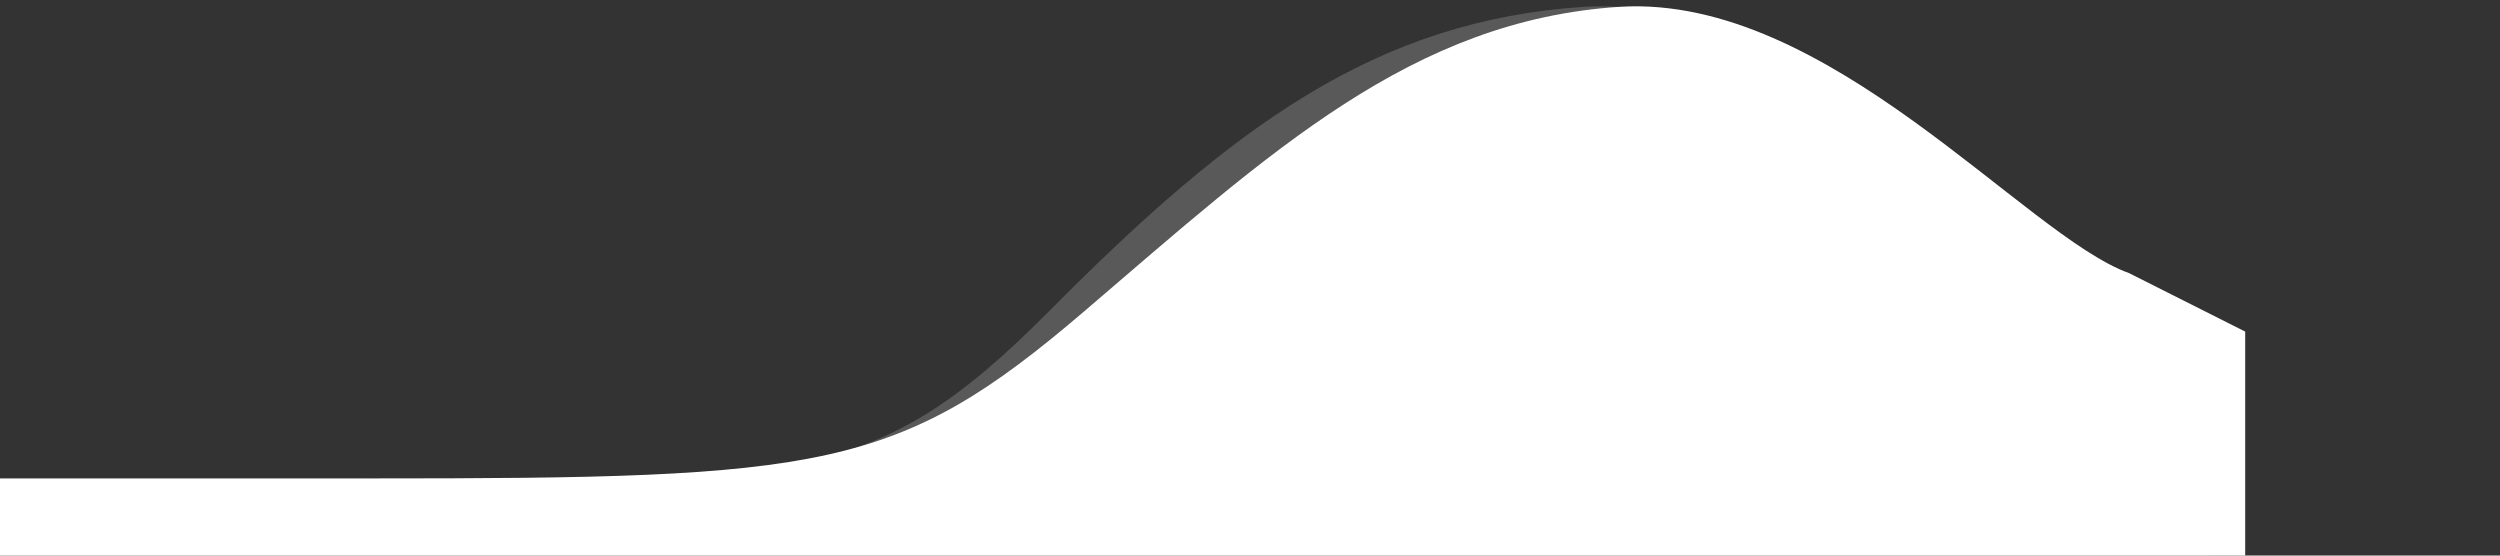 <svg id="egb3DGF0Sl41" xmlns="http://www.w3.org/2000/svg" xmlns:xlink="http://www.w3.org/1999/xlink" viewBox="0 0 1440 320" shape-rendering="geometricPrecision" text-rendering="geometricPrecision" project-id="8462ea96952a4c888f1b06e85b0a7dbc" export-id="a7ef4ee19d784d9f8df063c40dd7fa17" cached="false"><rect x="0" y="0" width="1440" height="320" fill="#333333" stroke="none"/><path d="M0,286.94h91.325c128.834,0,145.142,0,268.675,0c261.336,0,305.413,7.802,411.37-71.684s188.63-124.764,308.63-130.464c120-5.3,233.137,98.156,293.137,114.156L1440,224v96h-60c-60,0-180,0-300,0s-240,0-360,0-240,0-360,0-240,0-300,0h-60v-33.06Z" transform="matrix(1 0 0 1.344-167.106-110.061)" fill="rgba(185,185,185,0.94)" fill-opacity="0.3"/><path d="M0,286.94h91.325c128.834,0,145.142,0,268.675,0c261.336,0,303.737-3.19,411.37-71.684s188.63-124.764,308.63-130.464c120-5.3,233.137,98.156,293.137,114.156L1440,224v96h-60c-60,0-180,0-300,0s-240,0-360,0-240,0-360,0-240,0-300,0h-60v-33.06Z" transform="matrix(1 0 0 1.344-146.772-110.061)" fill="#fff" fill-opacity="1"/></svg>
